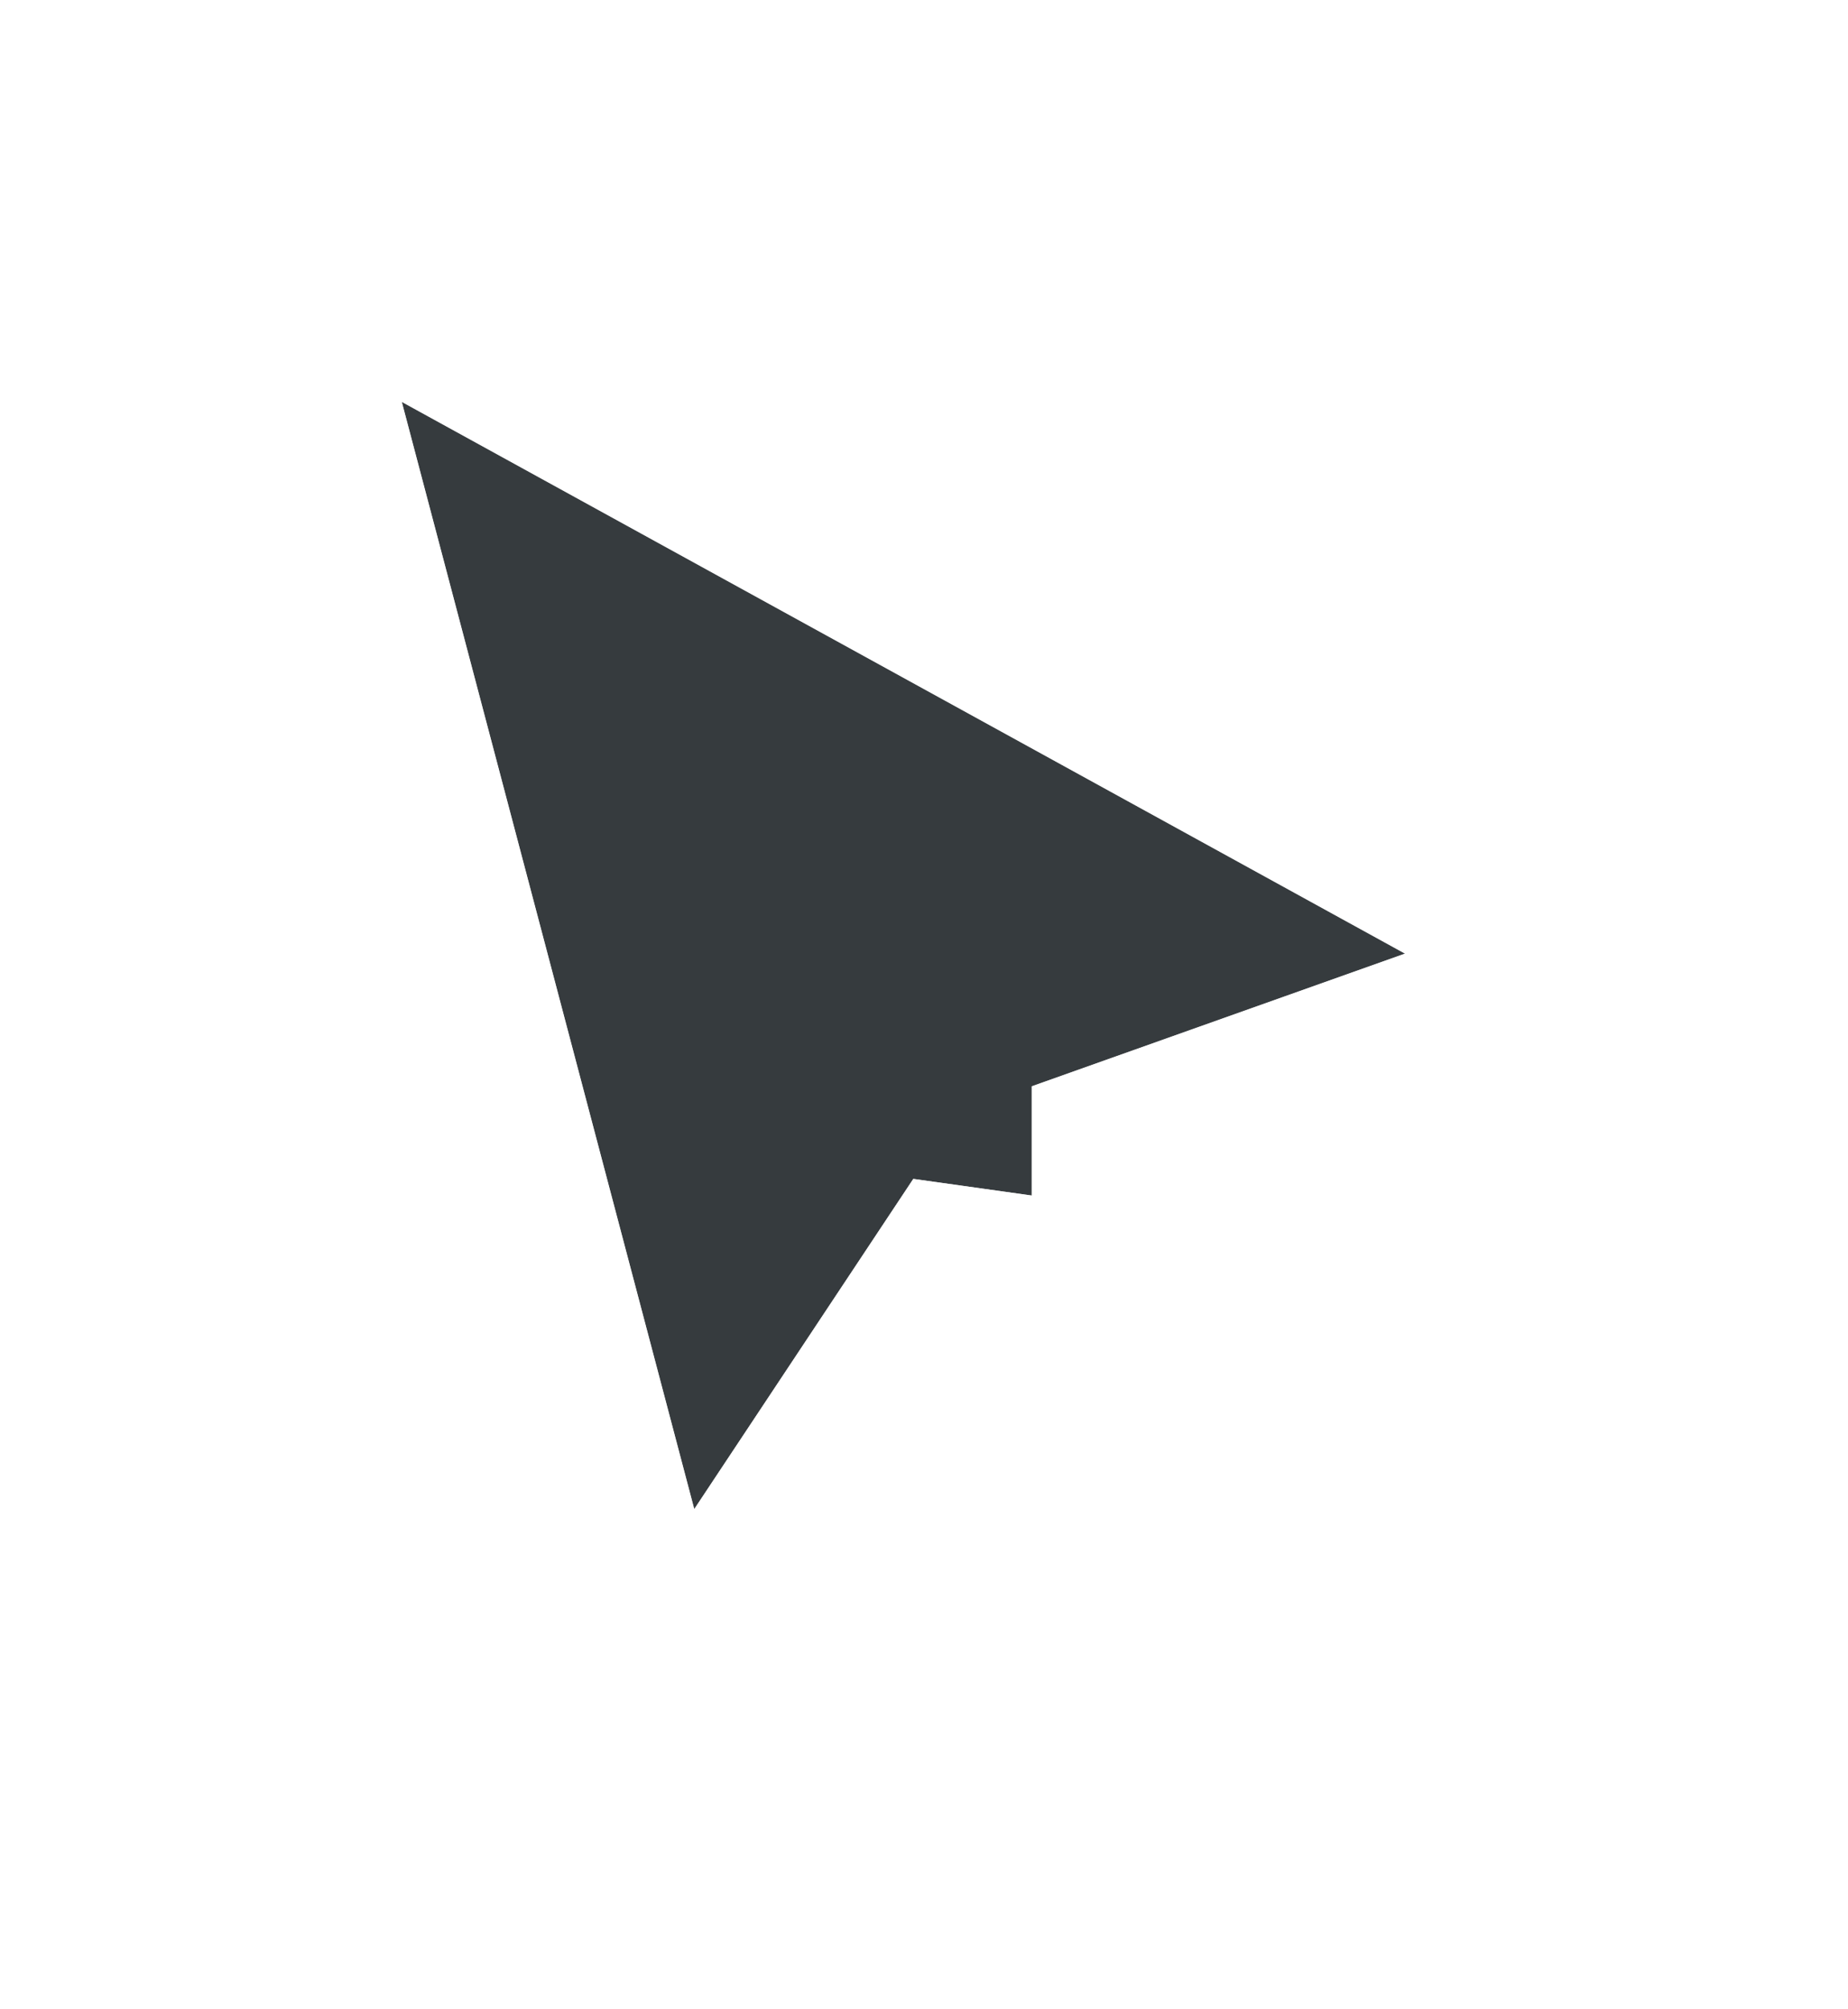 <svg fill="none" height="25" viewBox="0 0 23 25" width="23" xmlns="http://www.w3.org/2000/svg" xmlns:xlink="http://www.w3.org/1999/xlink"><filter id="a" color-interpolation-filters="sRGB" filterUnits="userSpaceOnUse" height="24.185" width="22.483" x=".437" y="-0"><feFlood flood-opacity="0" result="BackgroundImageFix"/><feColorMatrix in="SourceAlpha" result="hardAlpha" type="matrix" values="0 0 0 0 0 0 0 0 0 0 0 0 0 0 0 0 0 0 127 0"/><feOffset dy="1"/><feGaussianBlur stdDeviation="1.5"/><feColorMatrix type="matrix" values="0 0 0 0 0 0 0 0 0 0 0 0 0 0 0 0 0 0 0.25 0"/><feBlend in2="BackgroundImageFix" mode="normal" result="effect1_dropShadow_32_2"/><feBlend in="SourceGraphic" in2="effect1_dropShadow_32_2" mode="normal" result="shape"/></filter><g filter="url(#a)"><path clip-rule="evenodd" d="m12.841 12.516 4.646-1.651-12.486-6.865 3.64 13.776 2.726-4.108 1.474.207z" fill="#363b3e" fill-rule="evenodd"/><path d="m9.057 18.053 2.552-3.846 1.162.163.57.08v-.575-1.006l4.313-1.533 1.049-.373-.976-.536-12.487-6.865-1.022-.562.298 1.128 3.64 13.776.284 1.076z" stroke="#fff" stroke-opacity=".8"/></g></svg>
